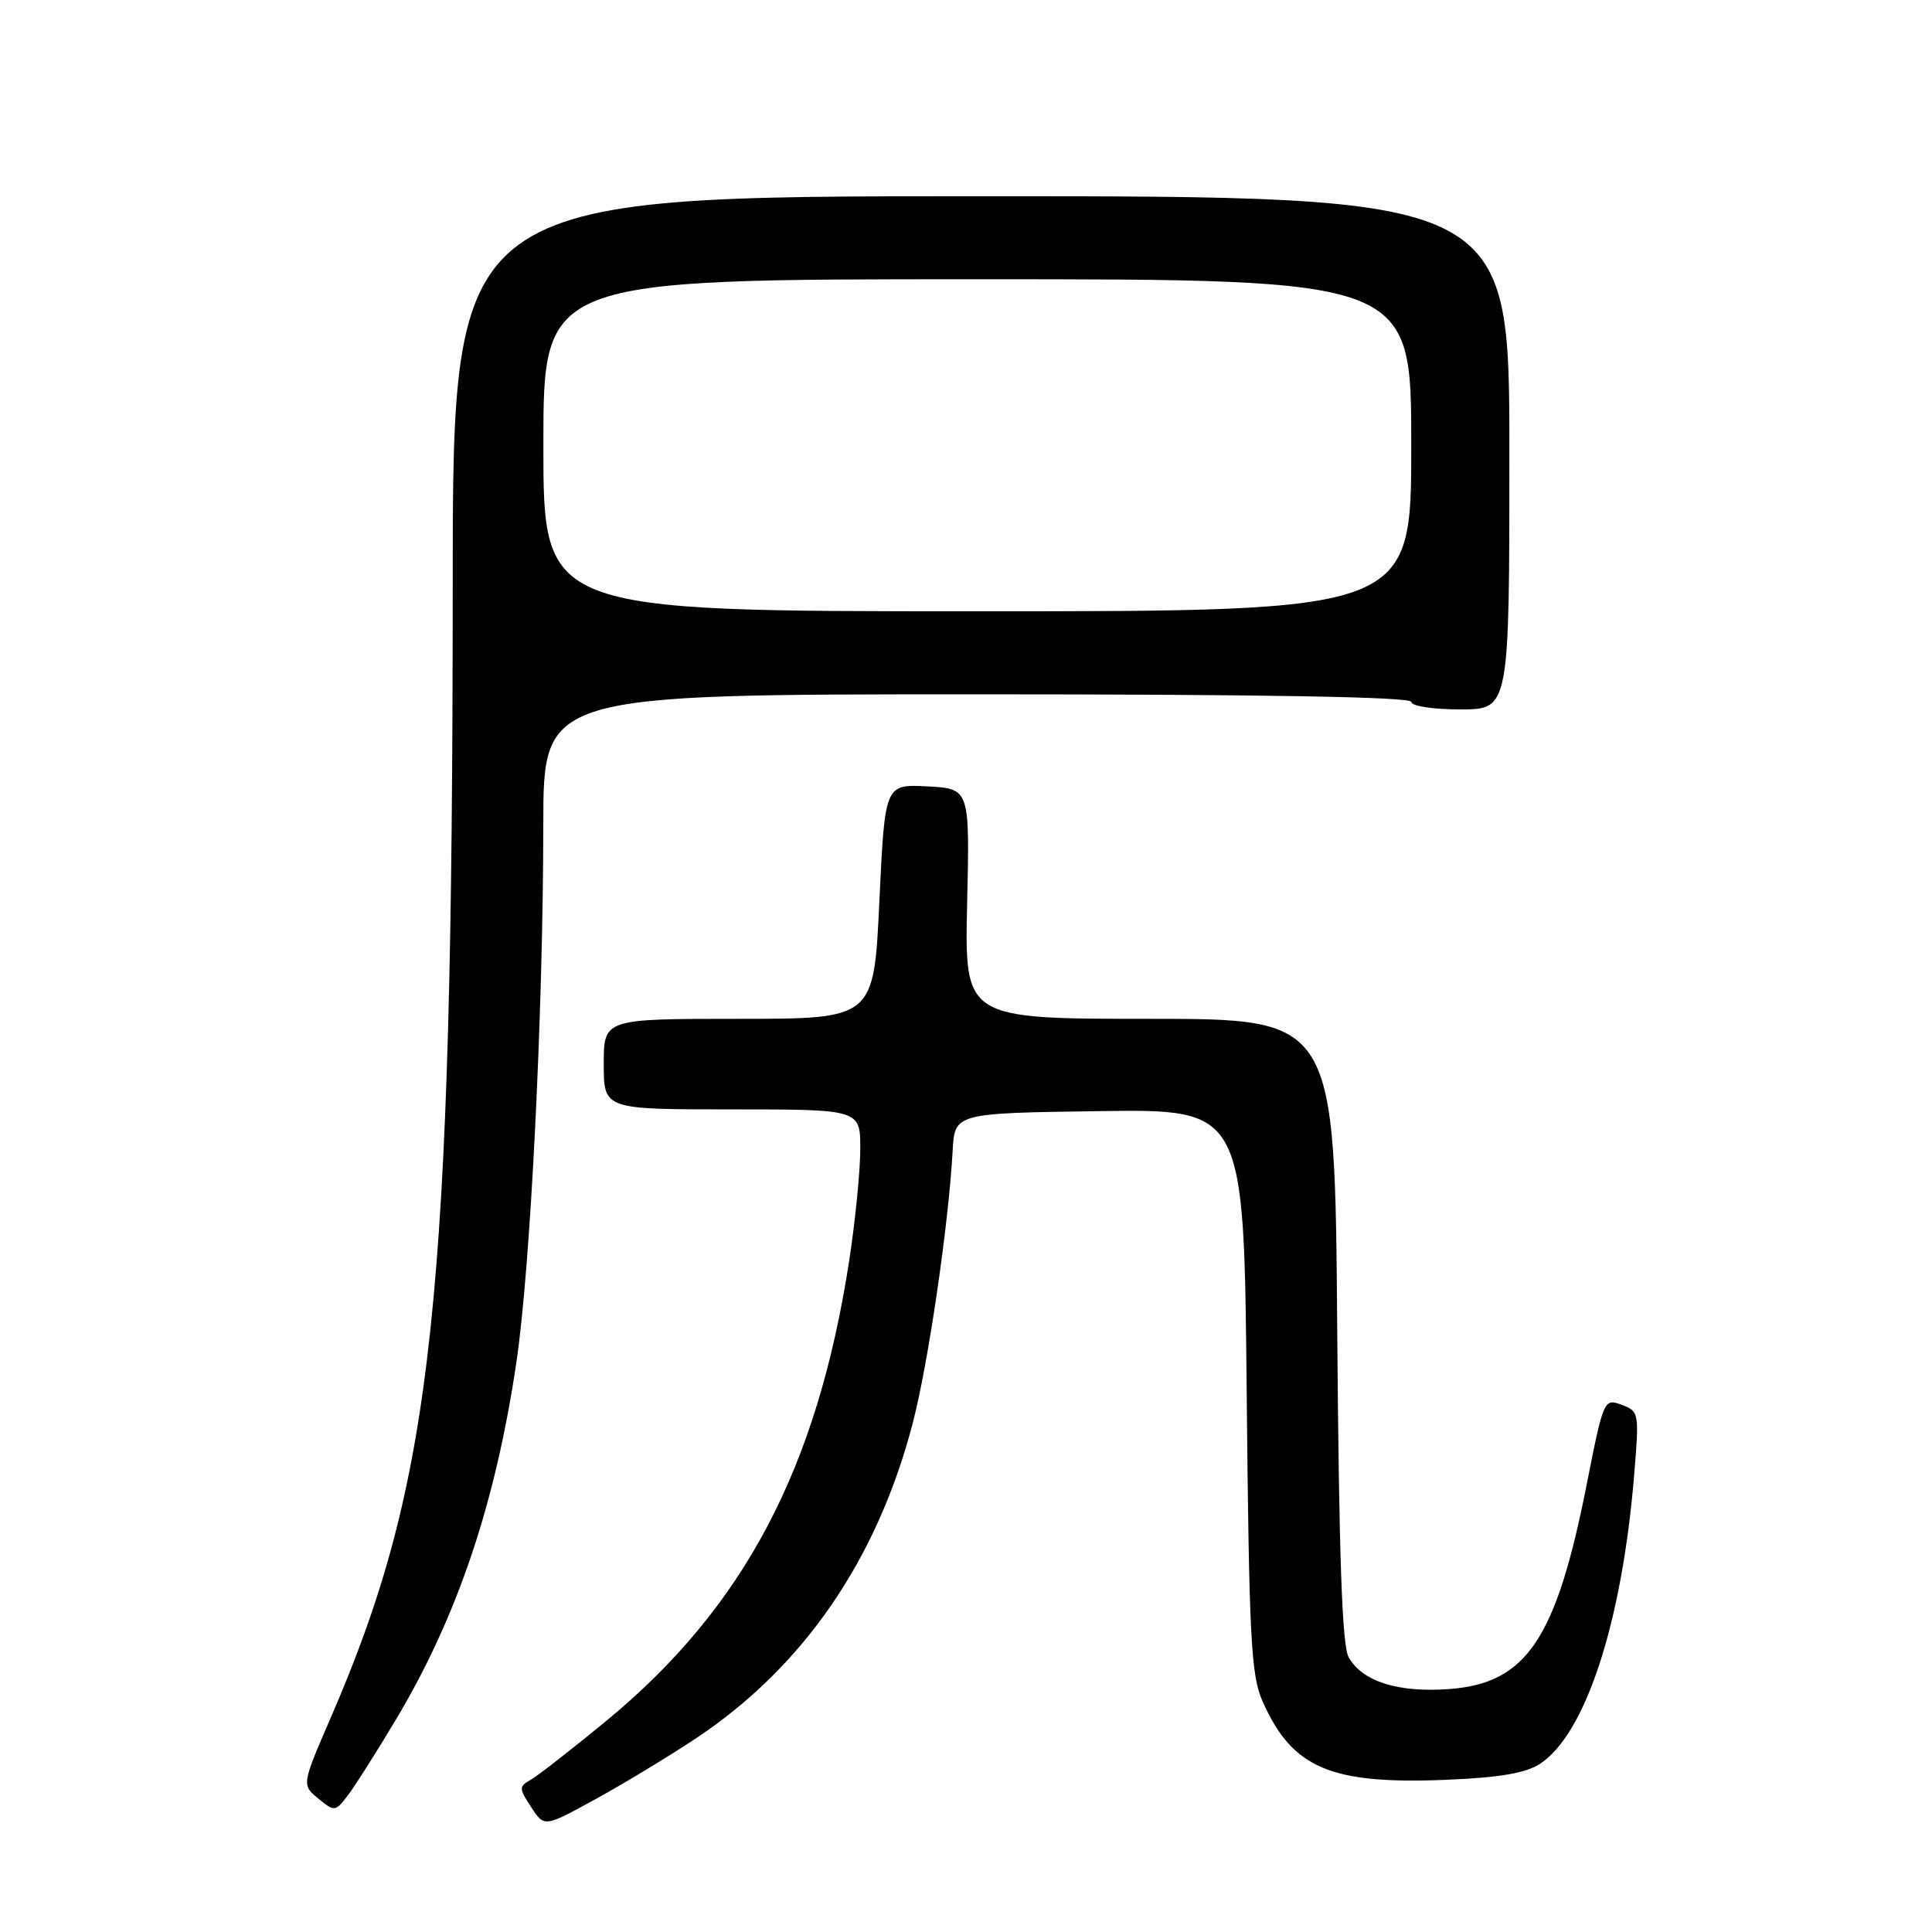 <?xml version="1.0" encoding="UTF-8" standalone="no"?>
<!DOCTYPE svg PUBLIC "-//W3C//DTD SVG 1.1//EN" "http://www.w3.org/Graphics/SVG/1.1/DTD/svg11.dtd" >
<svg xmlns="http://www.w3.org/2000/svg" xmlns:xlink="http://www.w3.org/1999/xlink" version="1.1" viewBox="0 0 256 256">
 <g >
 <path fill="currentColor"
d=" M 92.14 230.39 C 106.43 220.92 116.24 206.67 120.96 188.50 C 123.01 180.62 125.69 162.27 126.23 152.50 C 126.50 147.50 126.50 147.50 145.67 147.23 C 164.83 146.96 164.83 146.96 165.19 184.23 C 165.51 217.25 165.75 221.95 167.32 225.49 C 171.25 234.31 176.33 236.47 191.71 235.83 C 198.78 235.53 202.22 234.94 204.10 233.69 C 210.11 229.70 214.90 215.02 216.52 195.61 C 217.22 187.20 217.19 187.00 214.87 186.14 C 212.54 185.28 212.47 185.44 210.24 196.73 C 206.19 217.23 202.26 223.06 192.00 223.81 C 185.22 224.30 180.55 222.82 178.71 219.61 C 177.83 218.08 177.42 206.23 177.19 176.25 C 176.88 135.00 176.88 135.00 152.34 135.00 C 127.81 135.00 127.81 135.00 128.15 119.75 C 128.50 104.50 128.50 104.50 122.87 104.20 C 117.25 103.91 117.25 103.91 116.52 119.45 C 115.79 135.00 115.79 135.00 97.89 135.00 C 80.00 135.00 80.00 135.00 80.00 141.00 C 80.00 147.00 80.00 147.00 97.00 147.00 C 114.00 147.00 114.00 147.00 113.99 152.25 C 113.99 155.14 113.33 161.78 112.53 167.00 C 108.29 194.61 98.60 212.97 80.32 228.04 C 75.72 231.82 71.21 235.34 70.30 235.85 C 68.75 236.72 68.75 236.97 70.38 239.45 C 72.12 242.12 72.12 242.12 78.81 238.45 C 82.49 236.44 88.49 232.81 92.14 230.39 Z  M 52.53 227.74 C 60.62 214.15 65.65 199.23 68.42 180.54 C 70.29 168.00 71.97 134.38 71.99 109.25 C 72.00 92.00 72.00 92.00 129.50 92.00 C 167.17 92.00 187.00 92.34 187.00 93.00 C 187.00 93.56 189.83 94.00 193.50 94.00 C 200.00 94.00 200.00 94.00 200.00 60.00 C 200.00 26.00 200.00 26.00 130.00 26.00 C 60.00 26.00 60.00 26.00 59.99 77.25 C 59.96 172.62 57.44 196.13 43.87 227.50 C 39.97 236.50 39.97 236.50 42.18 238.32 C 44.33 240.09 44.43 240.08 46.15 237.82 C 47.11 236.54 49.98 232.01 52.53 227.74 Z  M 72.00 59.00 C 72.00 37.00 72.00 37.00 129.50 37.00 C 187.00 37.00 187.00 37.00 187.00 59.00 C 187.00 81.00 187.00 81.00 129.50 81.00 C 72.00 81.00 72.00 81.00 72.00 59.00 Z "/>
</g>
</svg>